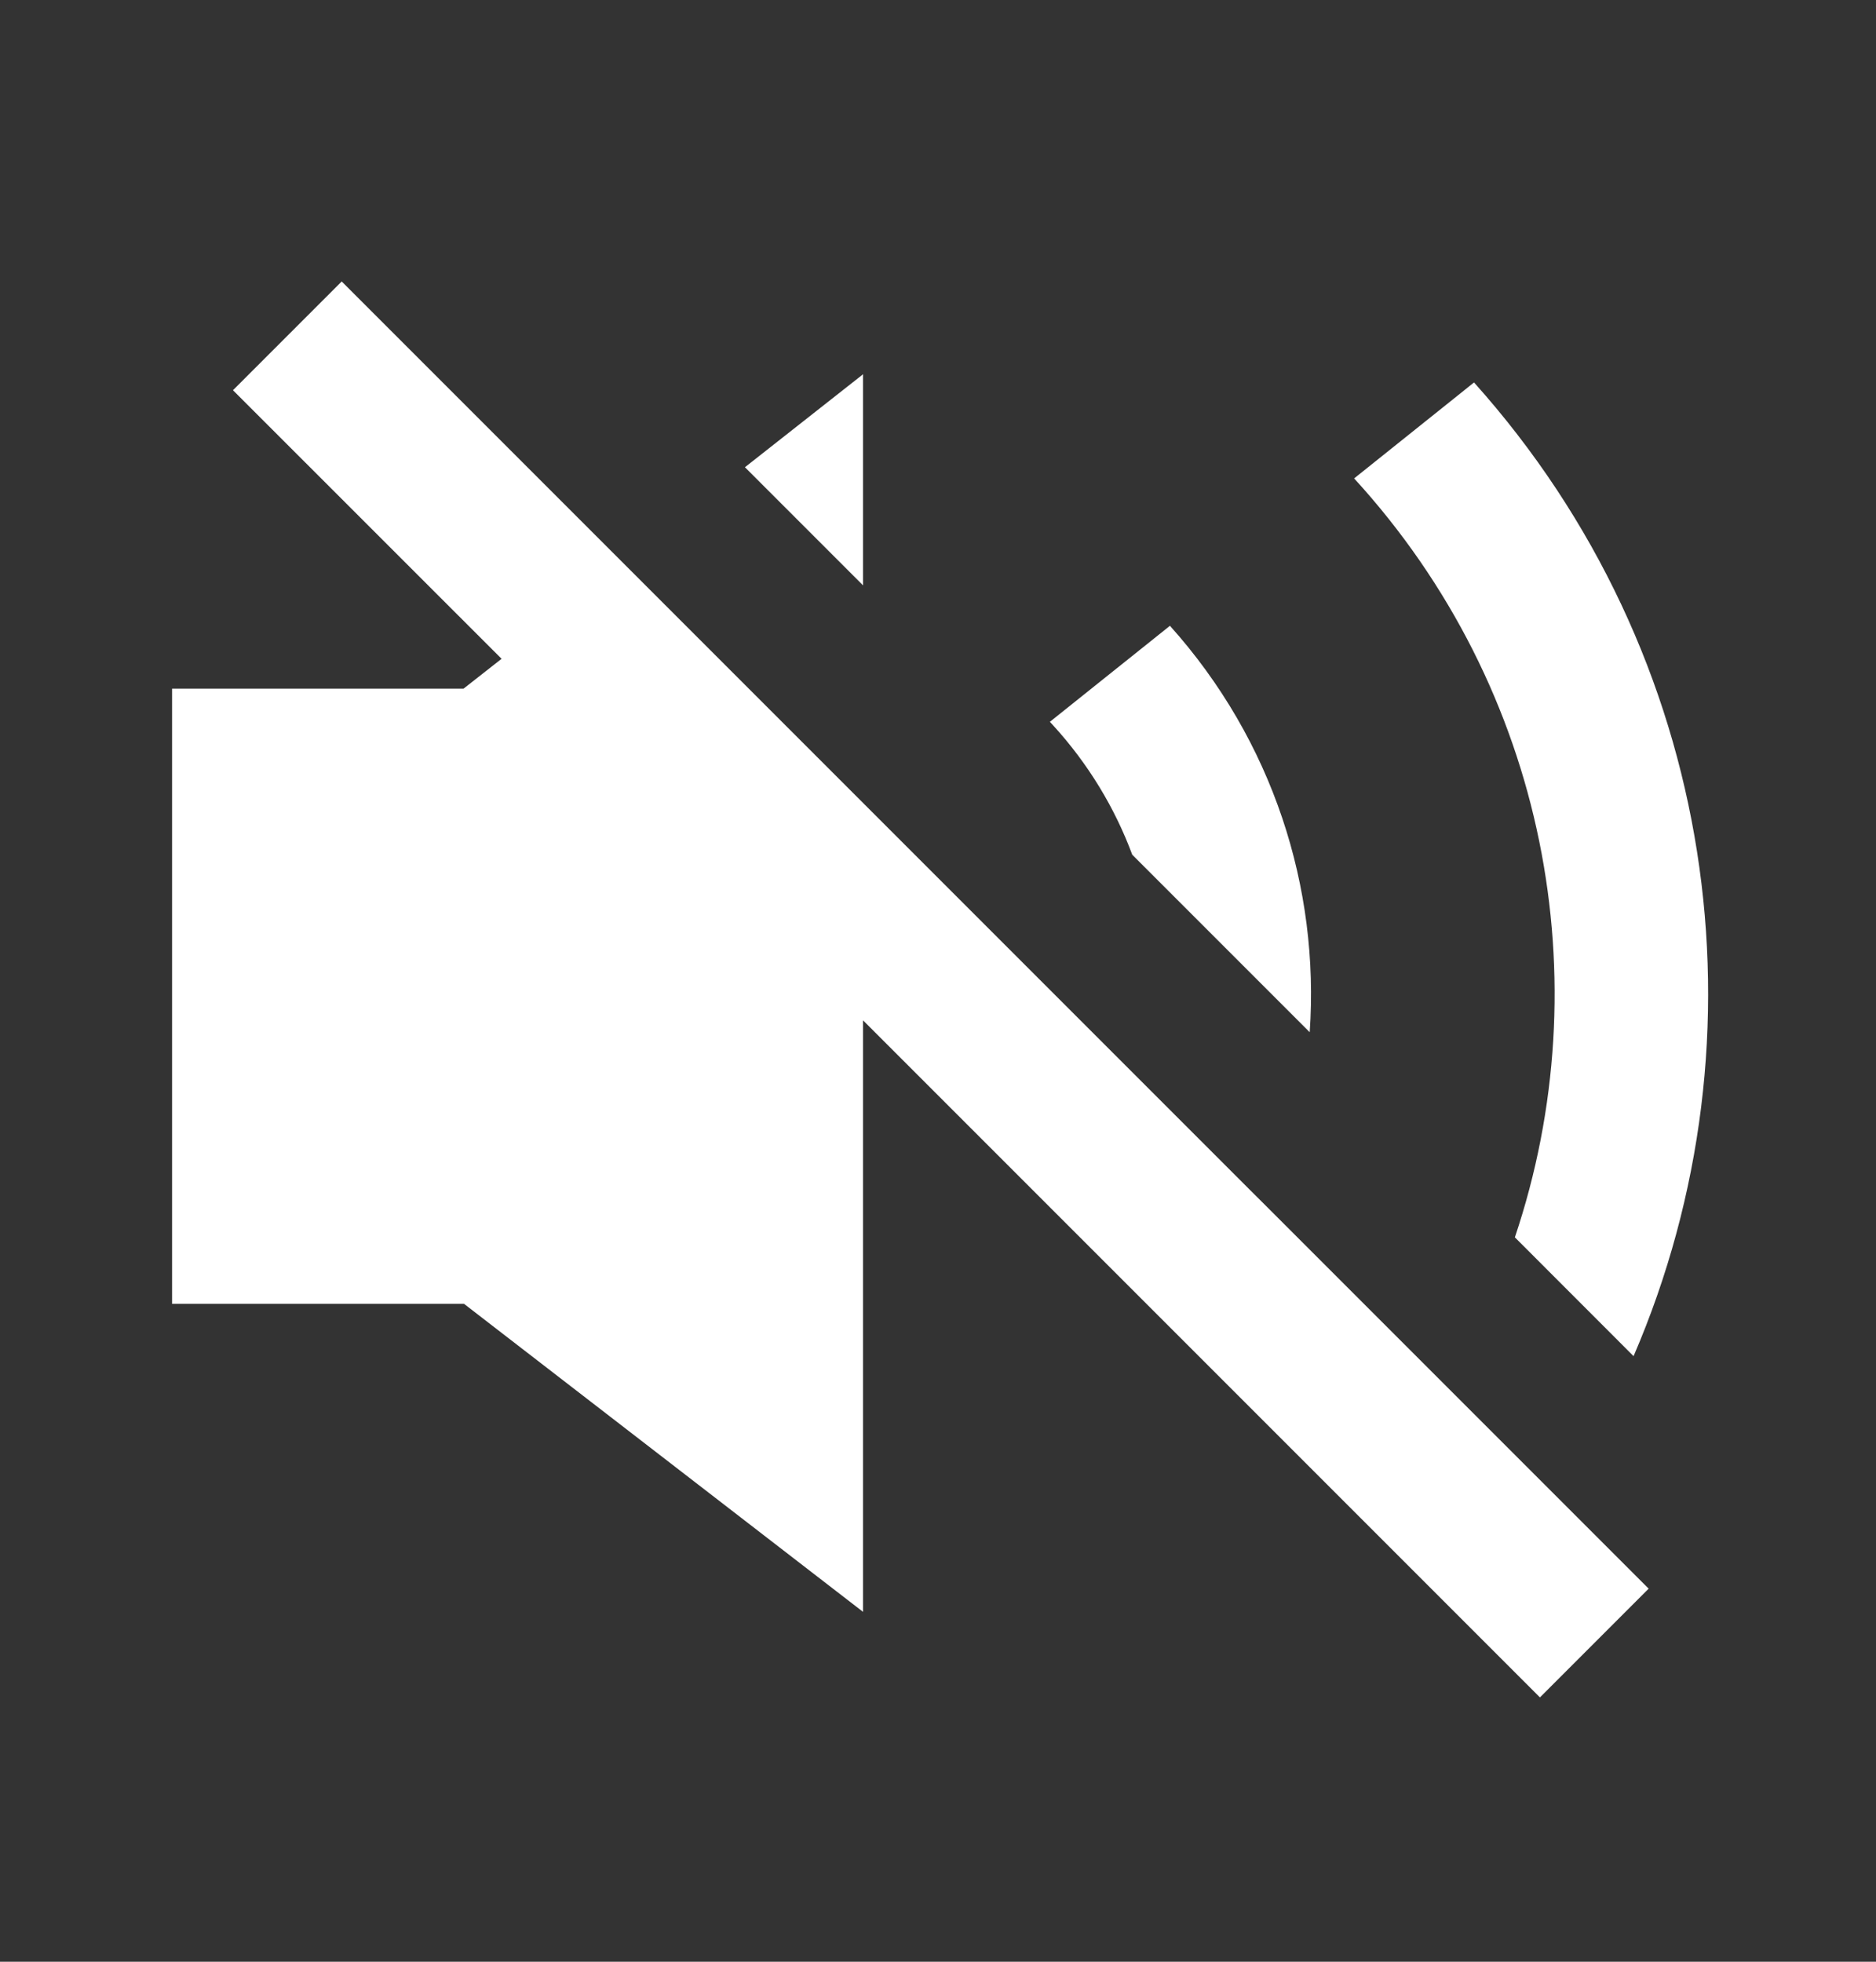<svg width="22" height="23" viewBox="0 0 22 23" fill="none" xmlns="http://www.w3.org/2000/svg">
<rect x="0" y="0" width="22" height="23" fill="#333333" stroke="none"/>
<path fill-rule="evenodd" clip-rule="evenodd" d="M4.007 3.3L14.639 13.932L14.869 14.161L16.96 16.252V16.252L18.264 17.556L19.334 18.626L18.059 19.901L10.121 11.963L10.121 18.898L5.442 15.287H2.018V8.074H5.436L5.882 7.724L2.732 4.575L4.007 3.3ZM17.286 4.484C20.149 7.68 20.773 12.149 19.157 15.9L17.765 14.507C18.774 11.507 18.145 8.085 15.88 5.609L17.286 4.484ZM13.72 7.337C14.93 8.686 15.476 10.412 15.359 12.102L13.278 10.021C13.075 9.475 12.765 8.959 12.35 8.504L12.312 8.463L13.72 7.337ZM10.121 4.388L10.121 6.863L8.736 5.478L10.121 4.388Z" fill="white"/>
</svg>
